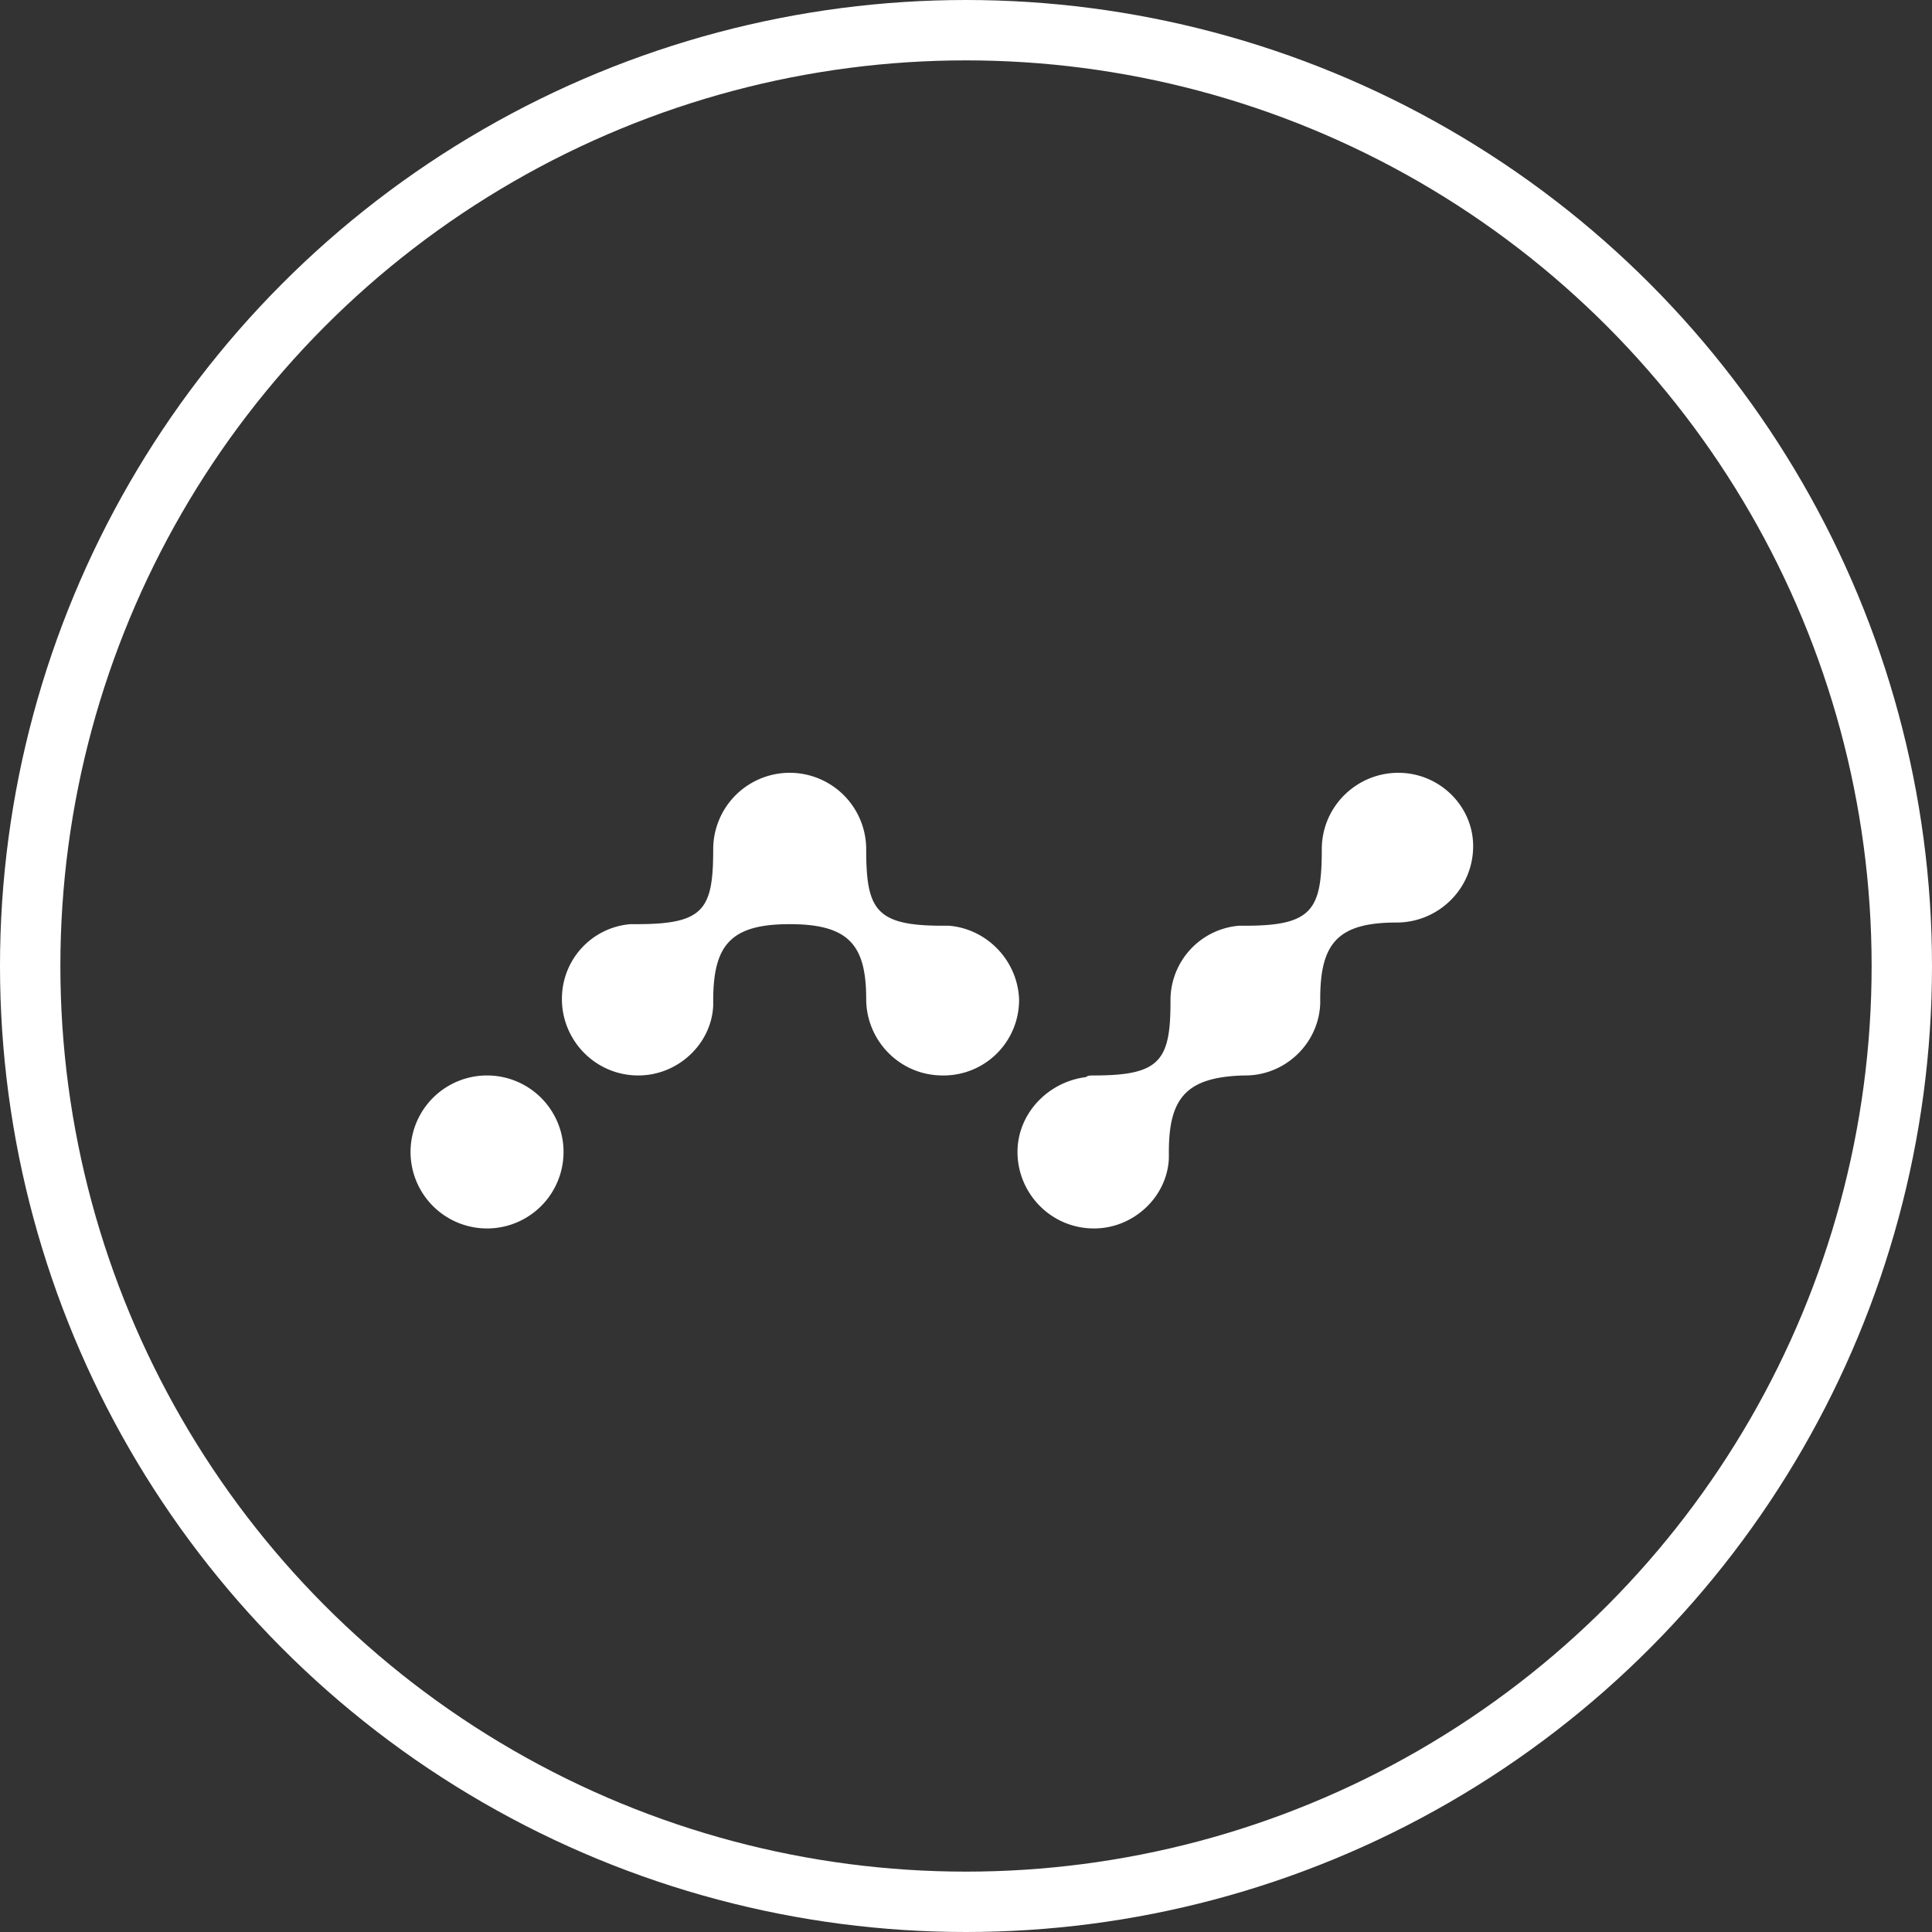 <svg xmlns="http://www.w3.org/2000/svg" width="32" height="32" viewBox="0 0 32 32">
    <rect x="0" y="0" width="32" height="32" fill="#333333" stroke="none"/>
    <g fill="none" fill-rule="evenodd">
        <circle cx="16" cy="16" r="15.5" stroke="#FFF"/>
        <path fill="#FFF" fill-rule="nonzero" d="M23.16 12.8c-.686 0-1.267.554-1.267 1.267 0 1.002-.158 1.266-1.266 1.266h-.106a1.238 1.238 0 0 0-1.134 1.24v.027c0 .976-.185 1.213-1.267 1.213-.053 0-.106 0-.132.027-.633.079-1.135.607-1.135 1.24 0 .686.554 1.267 1.267 1.267.66 0 1.214-.528 1.24-1.161v-.106c0-.897.29-1.24 1.24-1.267h.027c.66 0 1.213-.527 1.24-1.187v-.08c0-.923.29-1.266 1.266-1.266.686 0 1.267-.554 1.267-1.266 0-.66-.554-1.214-1.24-1.214zm-7.441 2.533c.633.053 1.134.58 1.16 1.214a1.25 1.25 0 0 1-1.266 1.266c-.712 0-1.266-.58-1.266-1.266 0-.897-.29-1.24-1.267-1.24-.976 0-1.267.343-1.267 1.266v.08c-.026.633-.58 1.16-1.24 1.16-.712 0-1.266-.58-1.266-1.266 0-.66.501-1.187 1.134-1.24h.106c1.108 0 1.266-.238 1.266-1.24a1.267 1.267 0 0 1 2.534 0c0 1.002.158 1.266 1.266 1.266h.106zm-7.652 5.014a1.267 1.267 0 1 1 0-2.534 1.267 1.267 0 0 1 0 2.534z"/>
    </g>
</svg>
